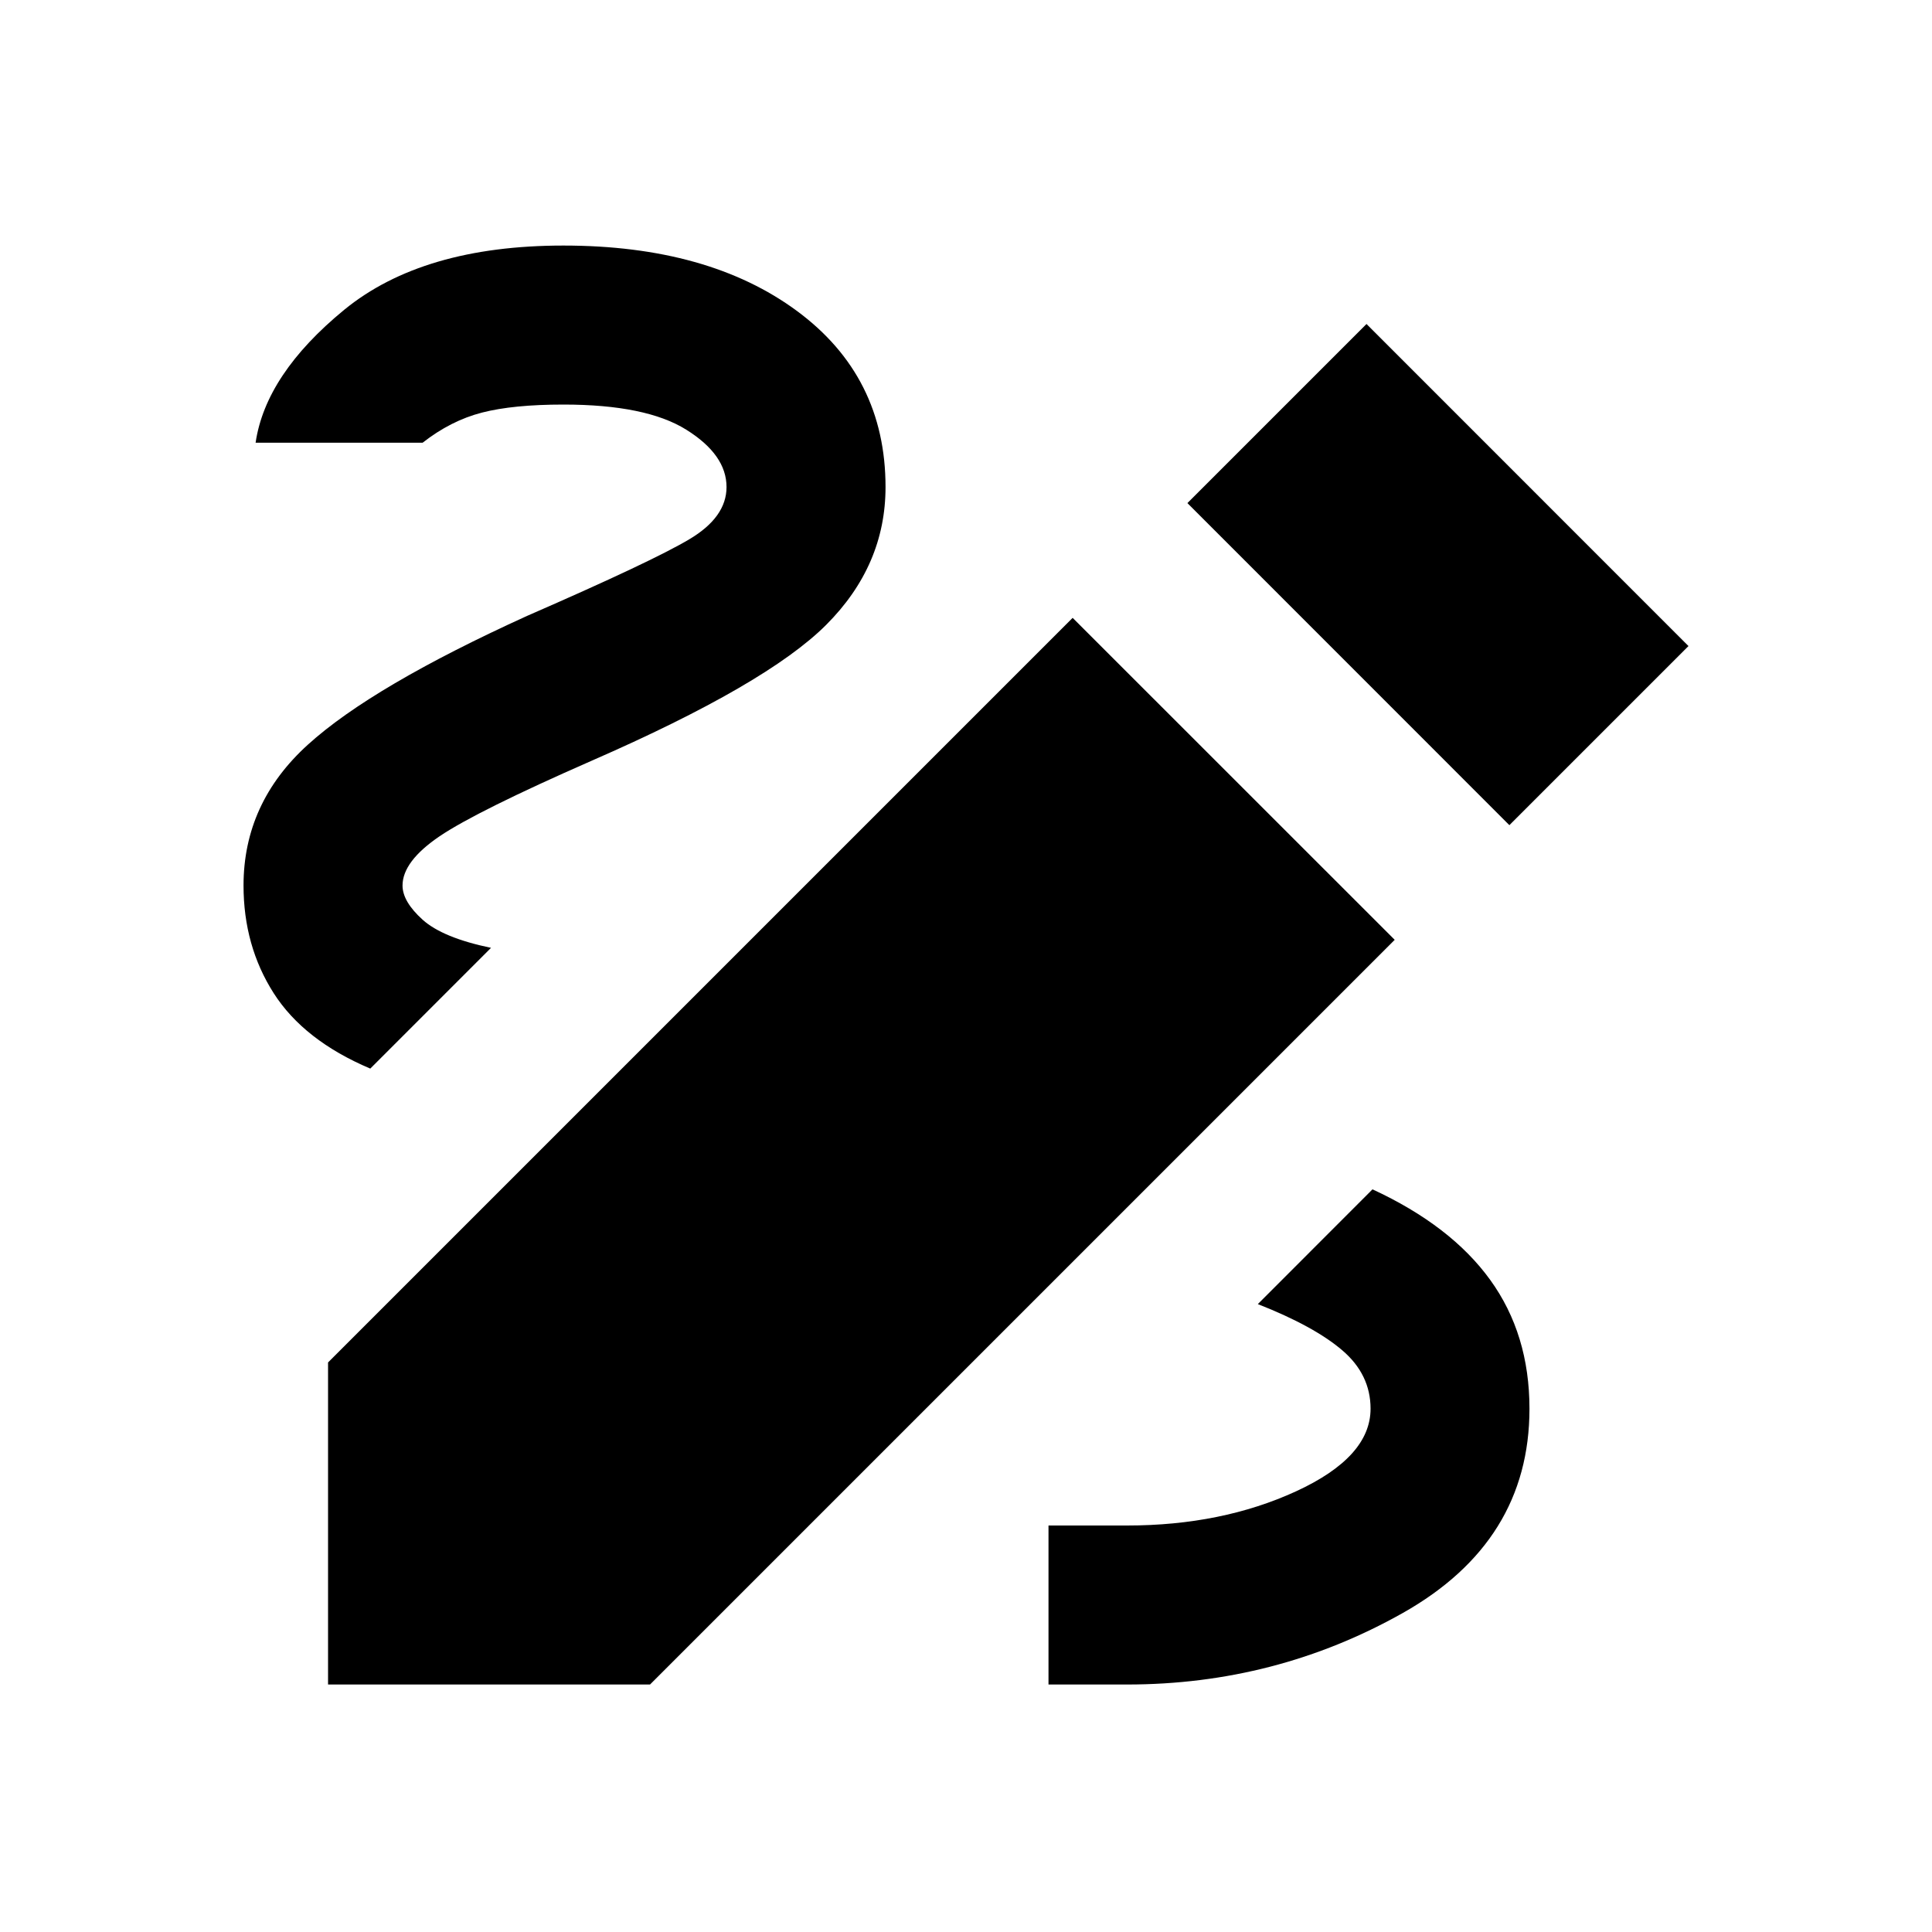 <svg xmlns="http://www.w3.org/2000/svg" height="20" width="20"><path d="M10.854 17.438v-1.646h.813q.979 0 1.75-.354.771-.355.771-.855 0-.354-.292-.604t-.875-.479l1.187-1.188q.813.376 1.219.938.406.562.406 1.333 0 1.375-1.312 2.115-1.313.74-2.854.74Zm-7.021-6.376q-.687-.291-1-.781-.312-.489-.312-1.114 0-.855.667-1.459.666-.604 2.27-1.333 1.292-.563 1.677-.792.386-.229.386-.541 0-.334-.417-.594-.416-.26-1.271-.26-.521 0-.843.083-.323.083-.615.312H2.646q.104-.708.916-1.375.813-.666 2.271-.666 1.5 0 2.417.677.917.677.917 1.823 0 .812-.615 1.427-.614.614-2.427 1.406-1.187.521-1.573.781-.385.261-.385.511 0 .166.208.354.208.187.708.291Zm11.792-2.52-3.333-3.334 1.854-1.854 3.333 3.334ZM3.396 17.438v-3.334l7.708-7.708 3.334 3.333-7.709 7.709Z"/></svg>